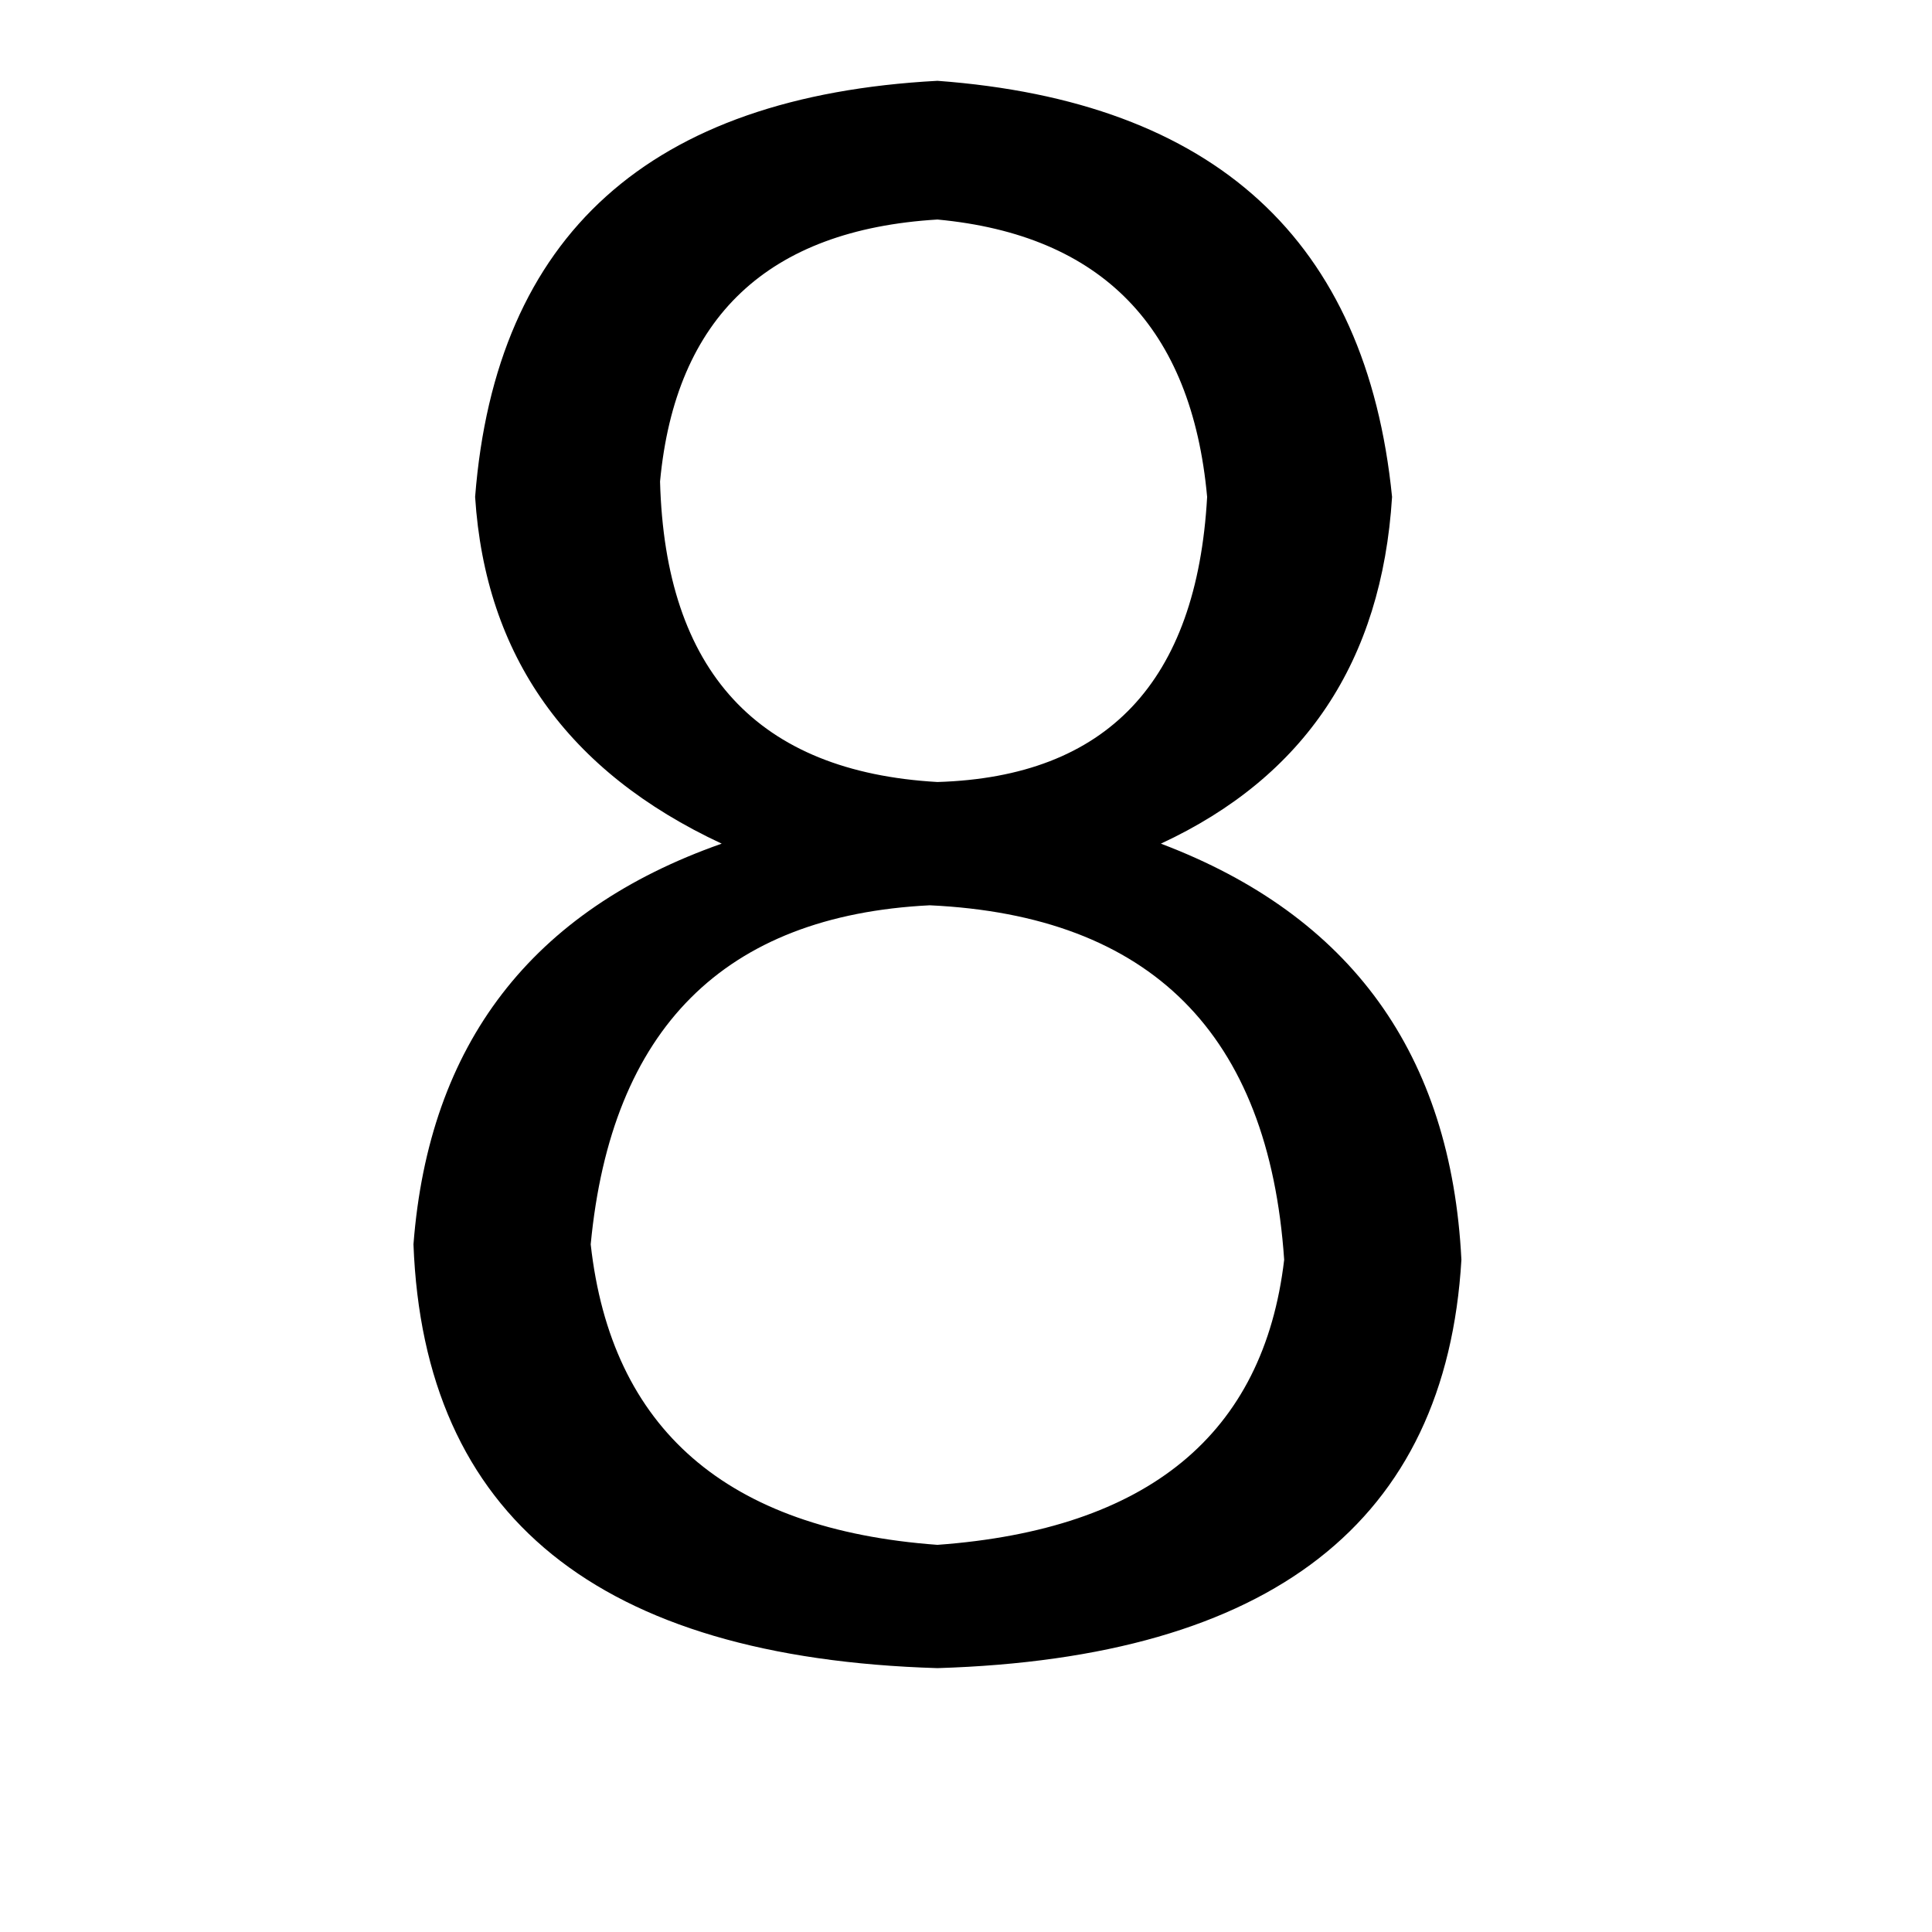 <?xml version="1.0" standalone="no"?><!DOCTYPE svg PUBLIC "-//W3C//DTD SVG 1.1//EN" "http://www.w3.org/Graphics/SVG/1.1/DTD/svg11.dtd"><svg t="1644223620477" class="icon" viewBox="0 0 1024 1024" version="1.1" xmlns="http://www.w3.org/2000/svg" p-id="12264" xmlns:xlink="http://www.w3.org/1999/xlink" width="200" height="200"><defs><style type="text/css"></style></defs><path d="M382.51 447.152c-81.696-38.112-125.248-99.36-130.688-183.776 10.88-138.848 92.56-212.368 245.04-220.544 147.007 10.896 227.328 84.416 240.959 220.544-5.456 87.136-46.304 148.384-122.528 183.776 100.736 38.128 153.824 111.648 159.28 220.544-8.176 138.864-100.752 211.007-277.712 216.448-179.712-5.439-272.272-80.304-277.712-224.624C227.311 553.344 281.774 482.544 382.51 447.152zM492.783 479.824c-108.912 5.456-168.816 65.36-179.696 179.696 10.88 98.016 72.144 151.12 183.776 159.28 111.616-8.16 172.88-58.528 183.775-151.103C672.462 547.904 609.838 485.28 492.783 479.824zM496.862 116.352c-89.856 5.439-138.864 51.728-147.024 138.848 2.72 100.752 51.728 153.84 147.024 159.28 89.84-2.72 137.487-53.088 142.943-151.103C631.63 173.536 583.982 124.528 496.862 116.352z" p-id="12265"></path></svg>